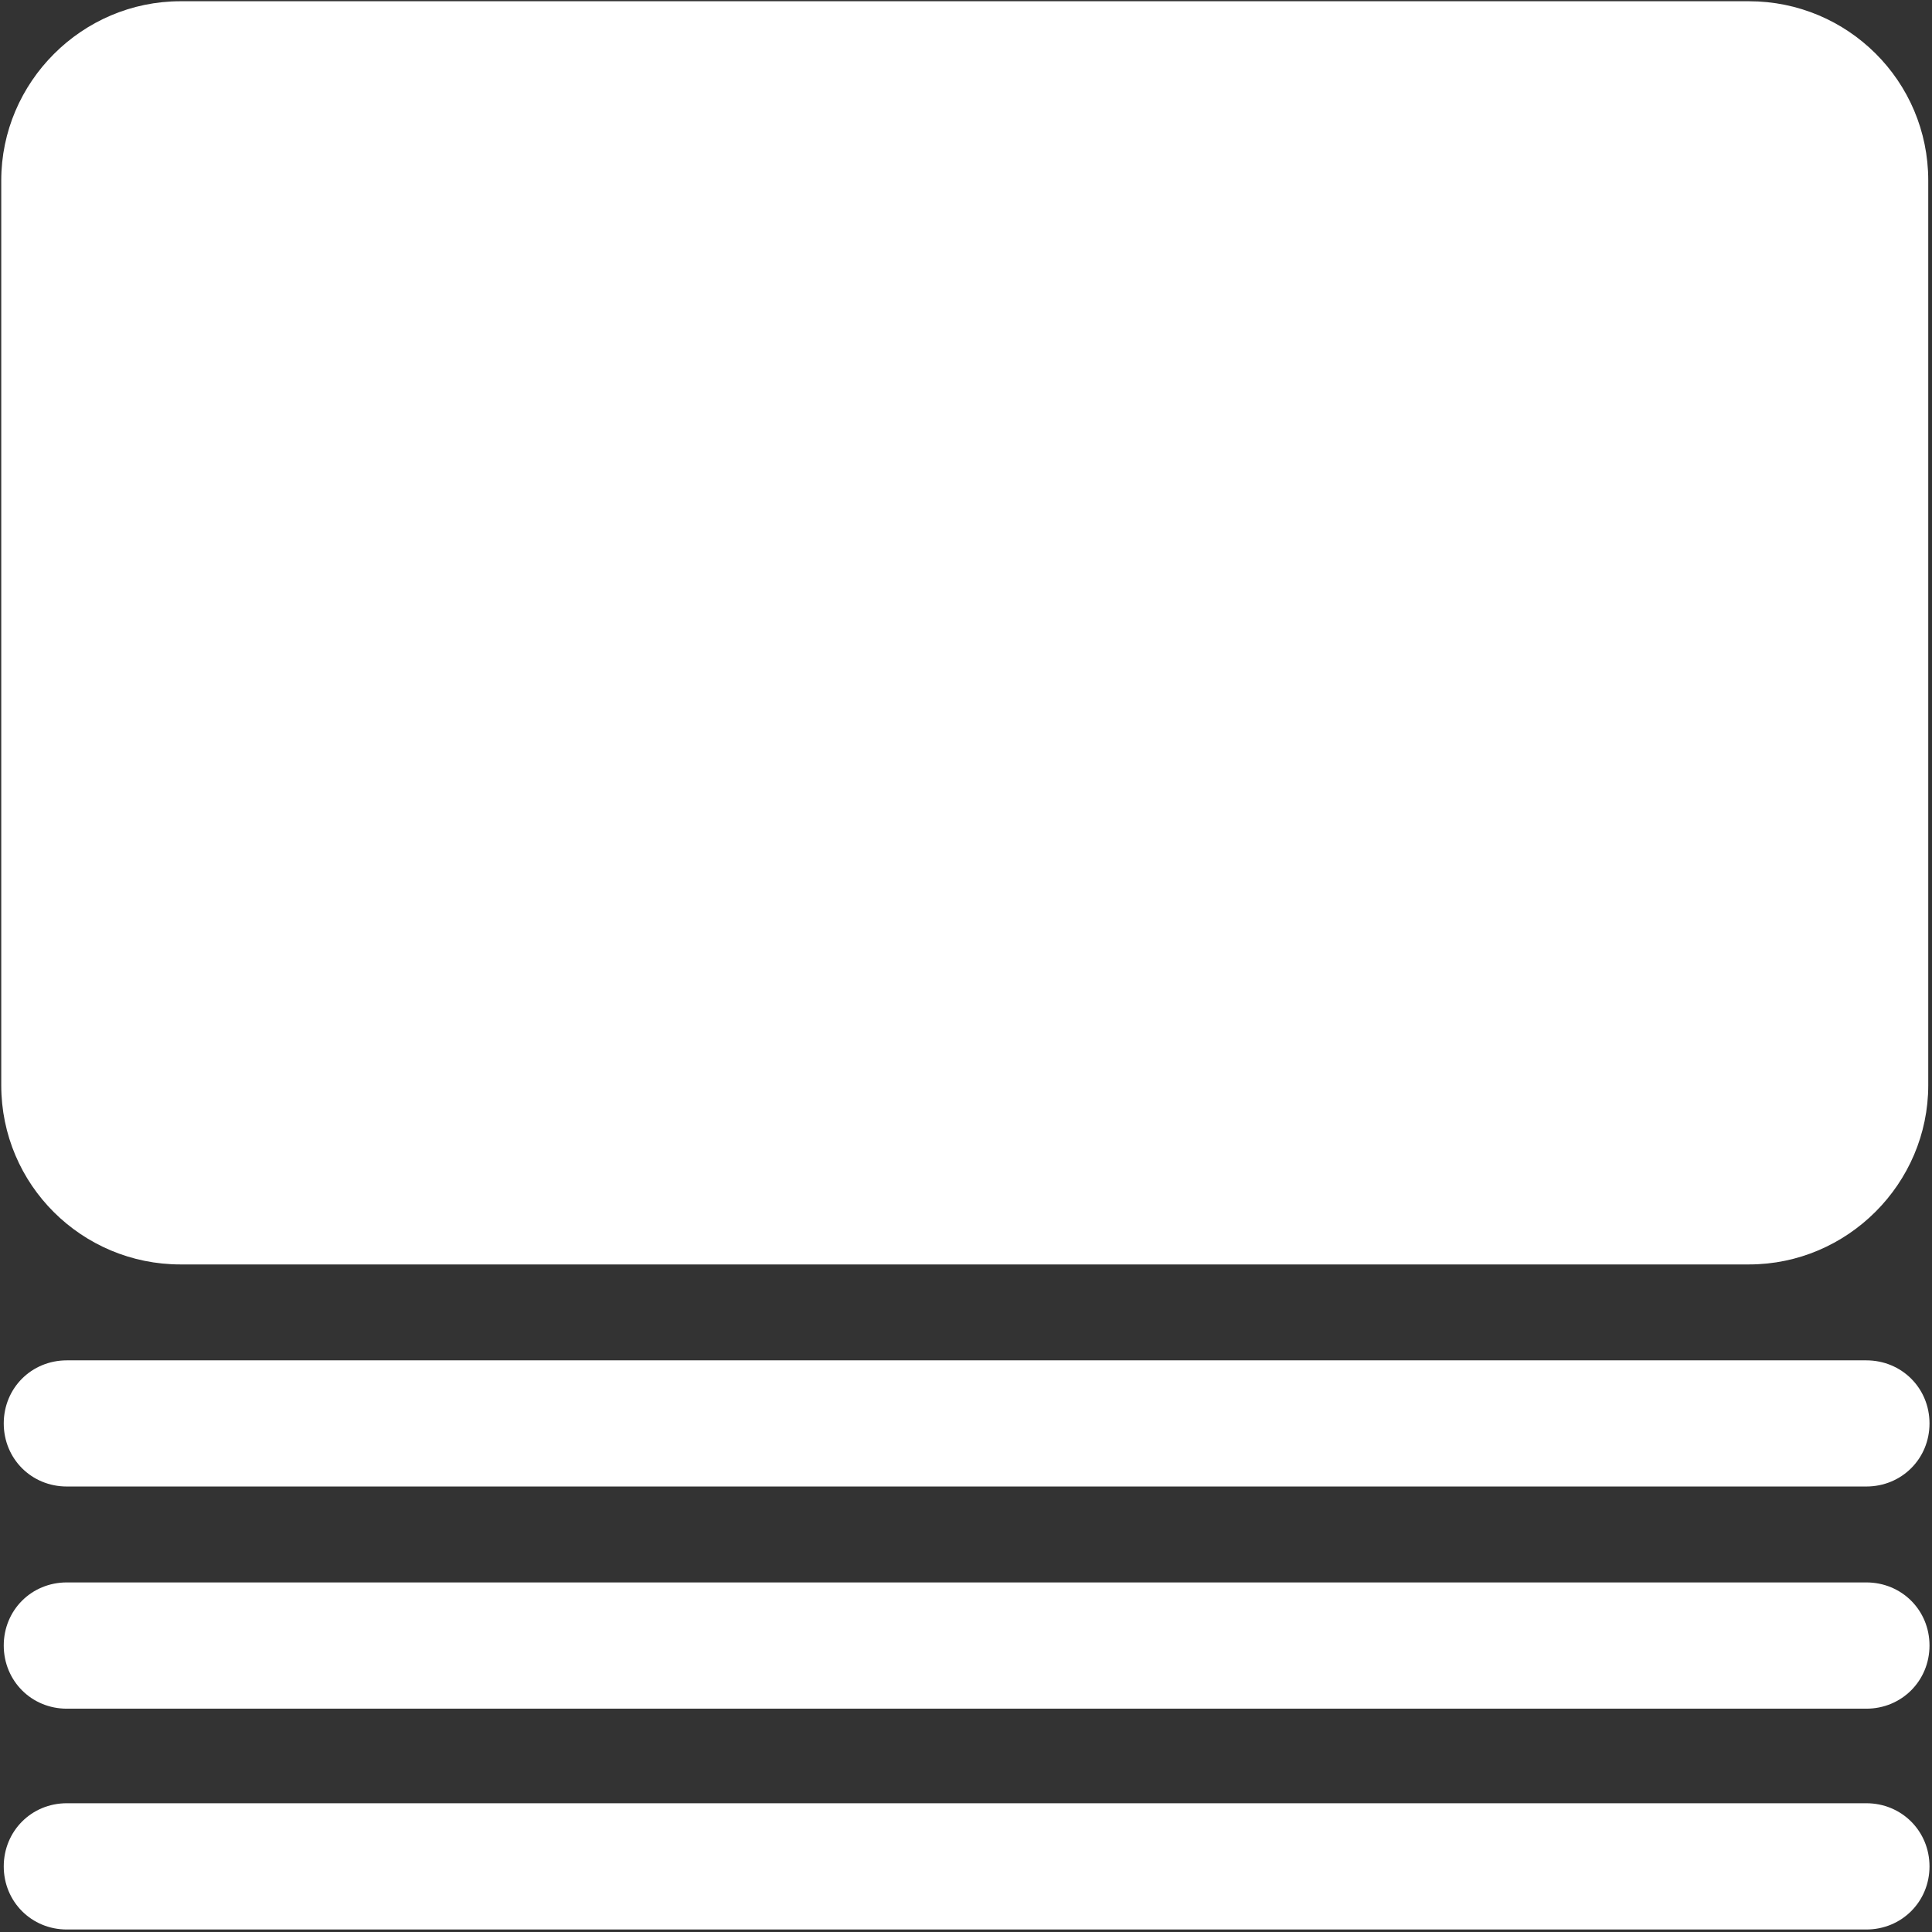 <svg width="17" height="17" viewBox="0 0 17 17" fill="none" xmlns="http://www.w3.org/2000/svg">
<rect x="0" y="0" width="17" height="17" fill="#333333" stroke="none"/>
<g clip-path="url(#clip0_375_3207)">
<path d="M1.588 0.011H15.39C16.256 0.011 16.967 0.711 16.967 1.588V9.549C16.967 10.415 16.256 11.126 15.39 11.126H1.588C0.722 11.126 0.011 10.427 0.011 9.549V1.588C0.011 0.722 0.722 0.011 1.588 0.011Z" fill="white"/>
<path d="M16.422 15.035H0.588C0.277 15.035 0.033 14.79 0.033 14.479C0.033 14.168 0.277 13.924 0.588 13.924H16.422C16.733 13.924 16.978 14.168 16.978 14.479C16.978 14.79 16.733 15.035 16.422 15.035Z" fill="white"/>
<path d="M16.422 13.08H0.588C0.277 13.08 0.033 12.836 0.033 12.525C0.033 12.214 0.277 11.97 0.588 11.97H16.422C16.733 11.97 16.978 12.214 16.978 12.525C16.978 12.836 16.733 13.08 16.422 13.08Z" fill="white"/>
<path d="M16.422 16.978H0.588C0.277 16.978 0.033 16.733 0.033 16.423C0.033 16.112 0.277 15.867 0.588 15.867H16.422C16.733 15.867 16.978 16.112 16.978 16.423C16.978 16.733 16.733 16.978 16.422 16.978Z" fill="white"/>
</g>
<defs>
<clipPath id="clip0_375_3207">
<rect width="17" height="17" fill="white"/>
</clipPath>
</defs>
</svg>
